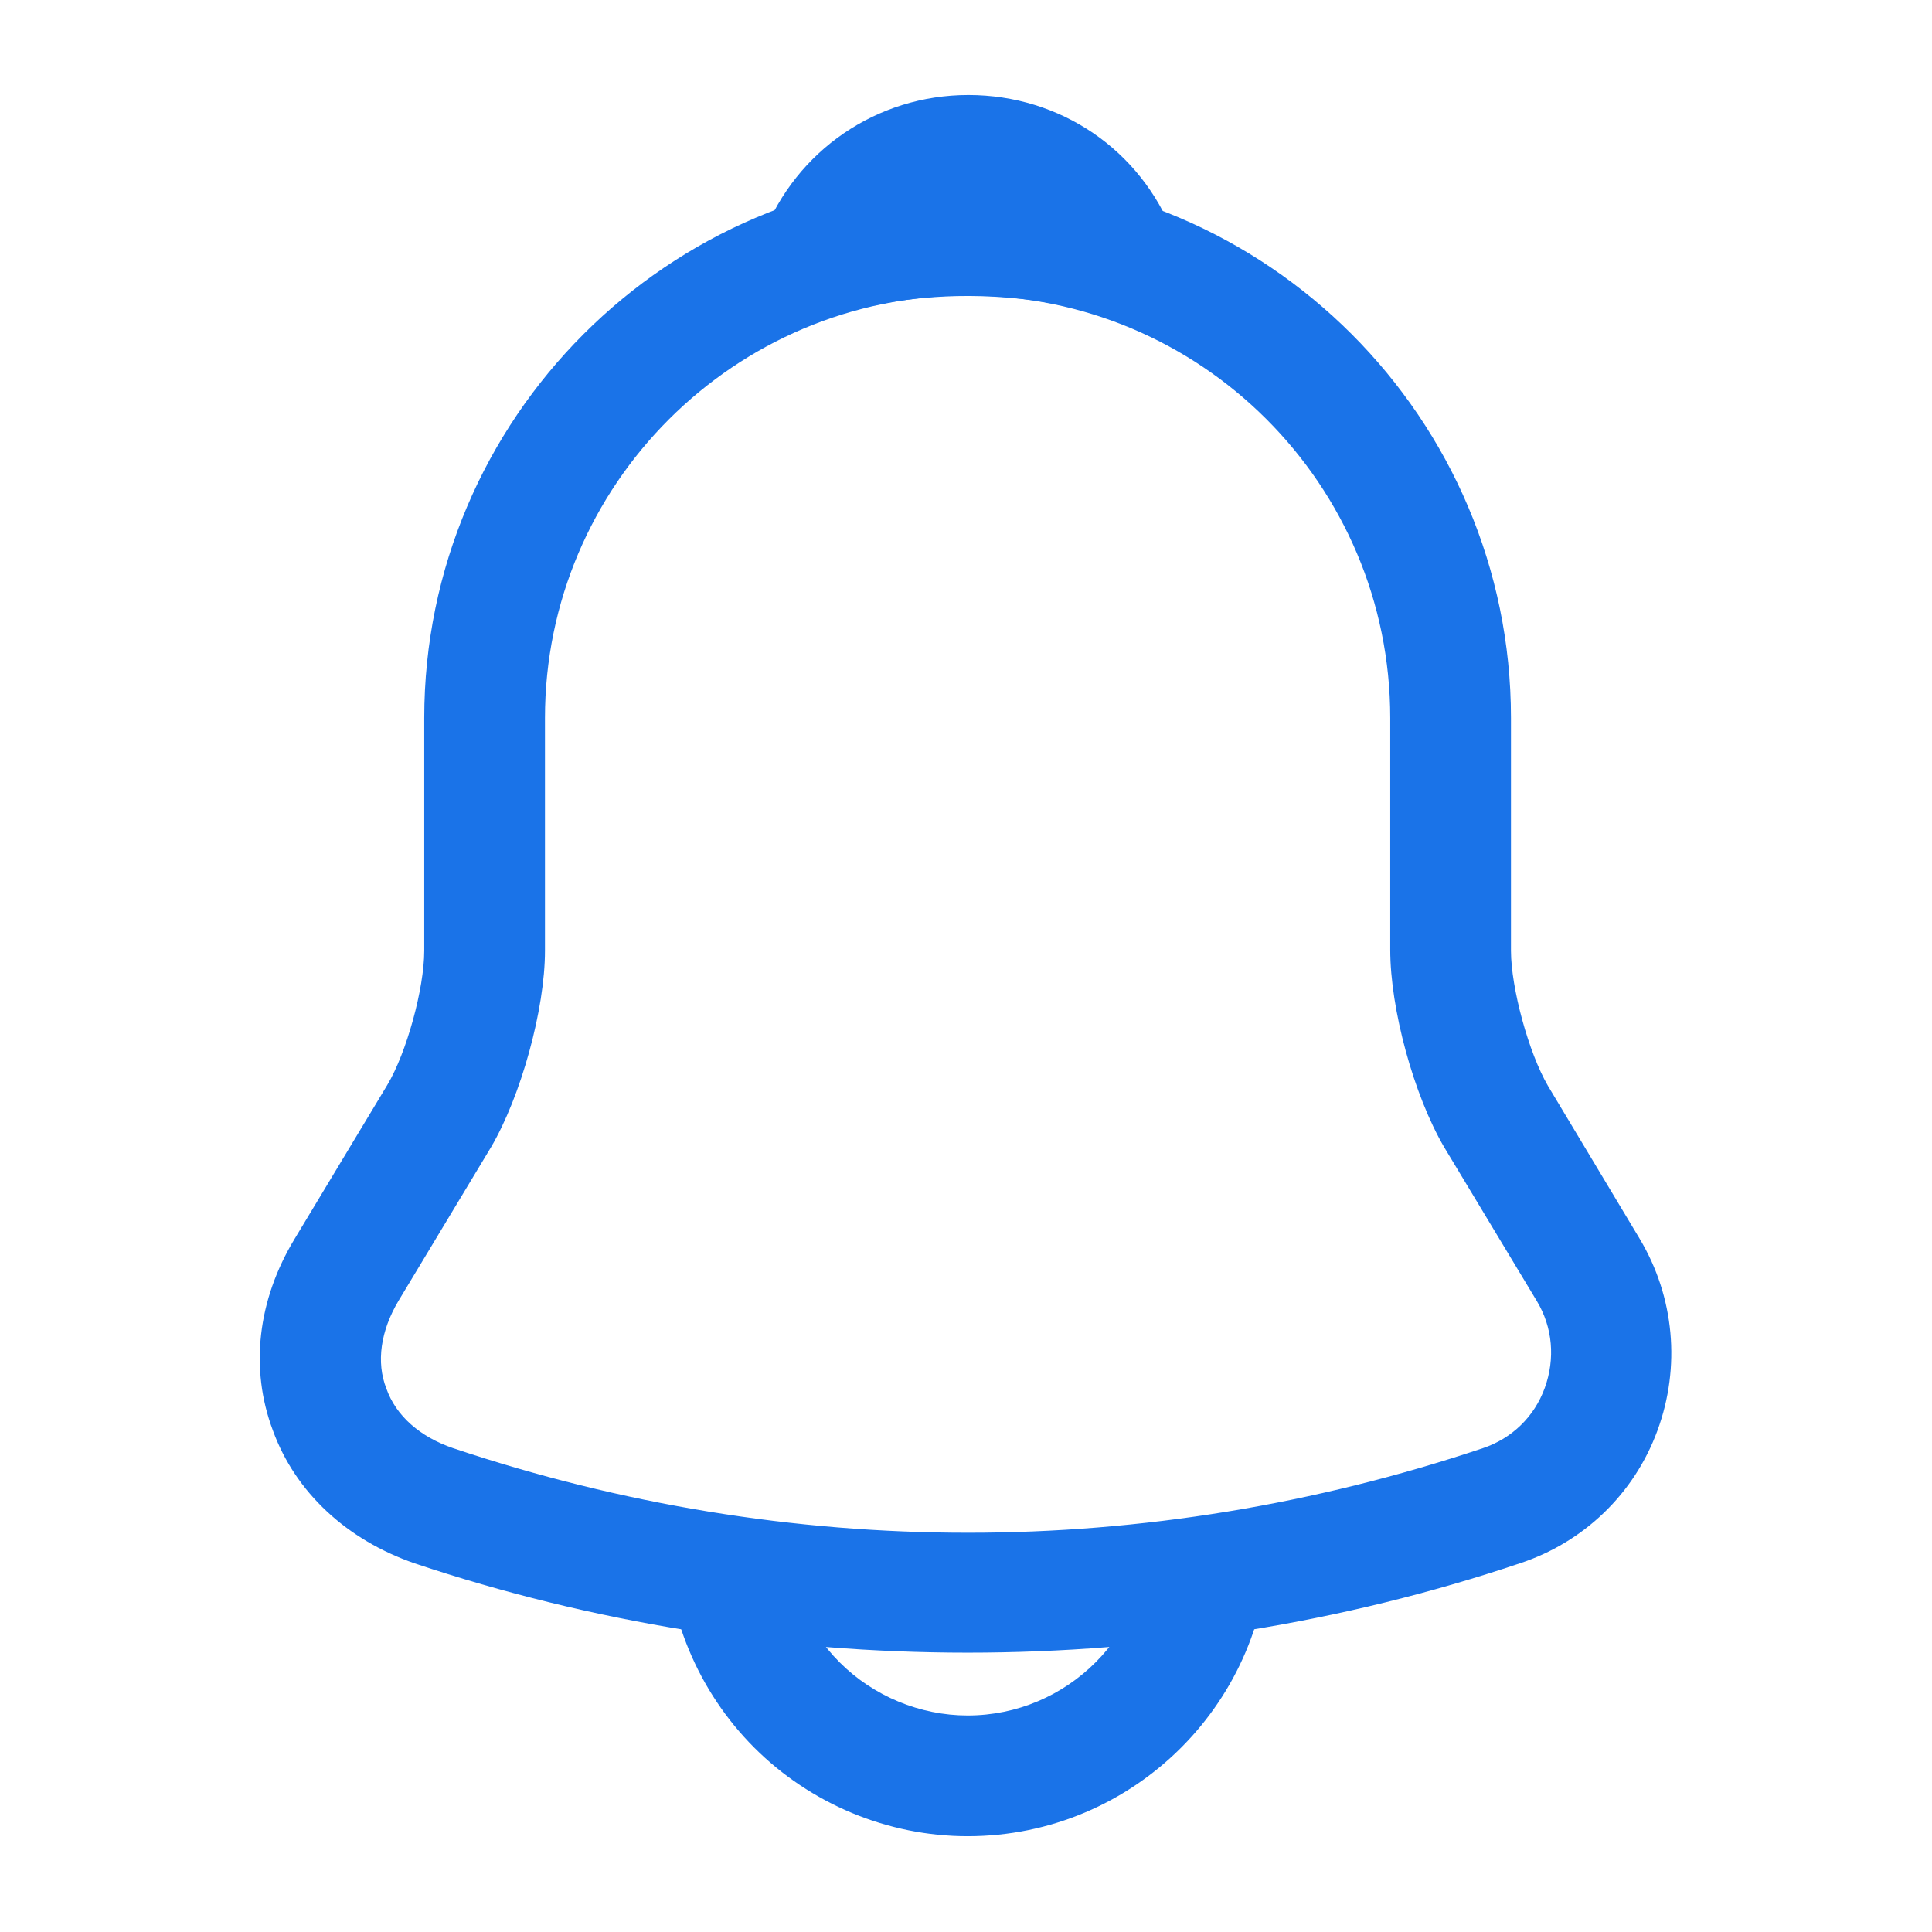 <svg width="41" height="41" viewBox="0 0 41 41" fill="none" xmlns="http://www.w3.org/2000/svg">
<path d="M20.534 35.072C16.553 35.072 12.573 34.44 8.798 33.176C7.363 32.68 6.269 31.672 5.791 30.357C5.296 29.042 5.466 27.59 6.252 26.291L8.217 23.028C8.627 22.345 9.003 20.978 9.003 20.175V15.238C9.003 8.883 14.179 3.707 20.534 3.707C26.889 3.707 32.065 8.883 32.065 15.238V20.175C32.065 20.961 32.441 22.345 32.851 23.045L34.798 26.291C35.533 27.521 35.67 29.008 35.174 30.357C34.679 31.707 33.603 32.732 32.253 33.176C28.495 34.44 24.514 35.072 20.534 35.072ZM20.534 6.27C15.597 6.27 11.565 10.284 11.565 15.238V20.175C11.565 21.422 11.053 23.267 10.421 24.344L8.456 27.607C8.08 28.239 7.978 28.905 8.2 29.469C8.405 30.05 8.917 30.494 9.618 30.733C16.759 33.125 24.326 33.125 31.467 30.733C32.082 30.528 32.561 30.067 32.783 29.452C33.005 28.837 32.953 28.17 32.612 27.607L30.647 24.344C29.998 23.233 29.503 21.405 29.503 20.158V15.238C29.503 10.284 25.488 6.27 20.534 6.27Z" fill="#1A73E8"/>
<path d="M23.712 6.731C23.592 6.731 23.473 6.714 23.353 6.68C22.858 6.543 22.379 6.44 21.918 6.372C20.466 6.184 19.065 6.287 17.75 6.68C17.271 6.833 16.759 6.68 16.434 6.321C16.11 5.962 16.007 5.45 16.195 4.988C16.896 3.195 18.604 2.016 20.551 2.016C22.499 2.016 24.207 3.177 24.908 4.988C25.078 5.45 24.993 5.962 24.669 6.321C24.412 6.594 24.053 6.731 23.712 6.731Z" fill="#1A73E8"/>
<path d="M20.534 38.967C18.843 38.967 17.203 38.284 16.007 37.088C14.811 35.892 14.128 34.252 14.128 32.561H16.69C16.69 33.569 17.1 34.56 17.818 35.277C18.535 35.995 19.526 36.405 20.534 36.405C22.652 36.405 24.378 34.679 24.378 32.561H26.94C26.94 36.097 24.07 38.967 20.534 38.967Z" fill="#1A73E8"/>
</svg>
